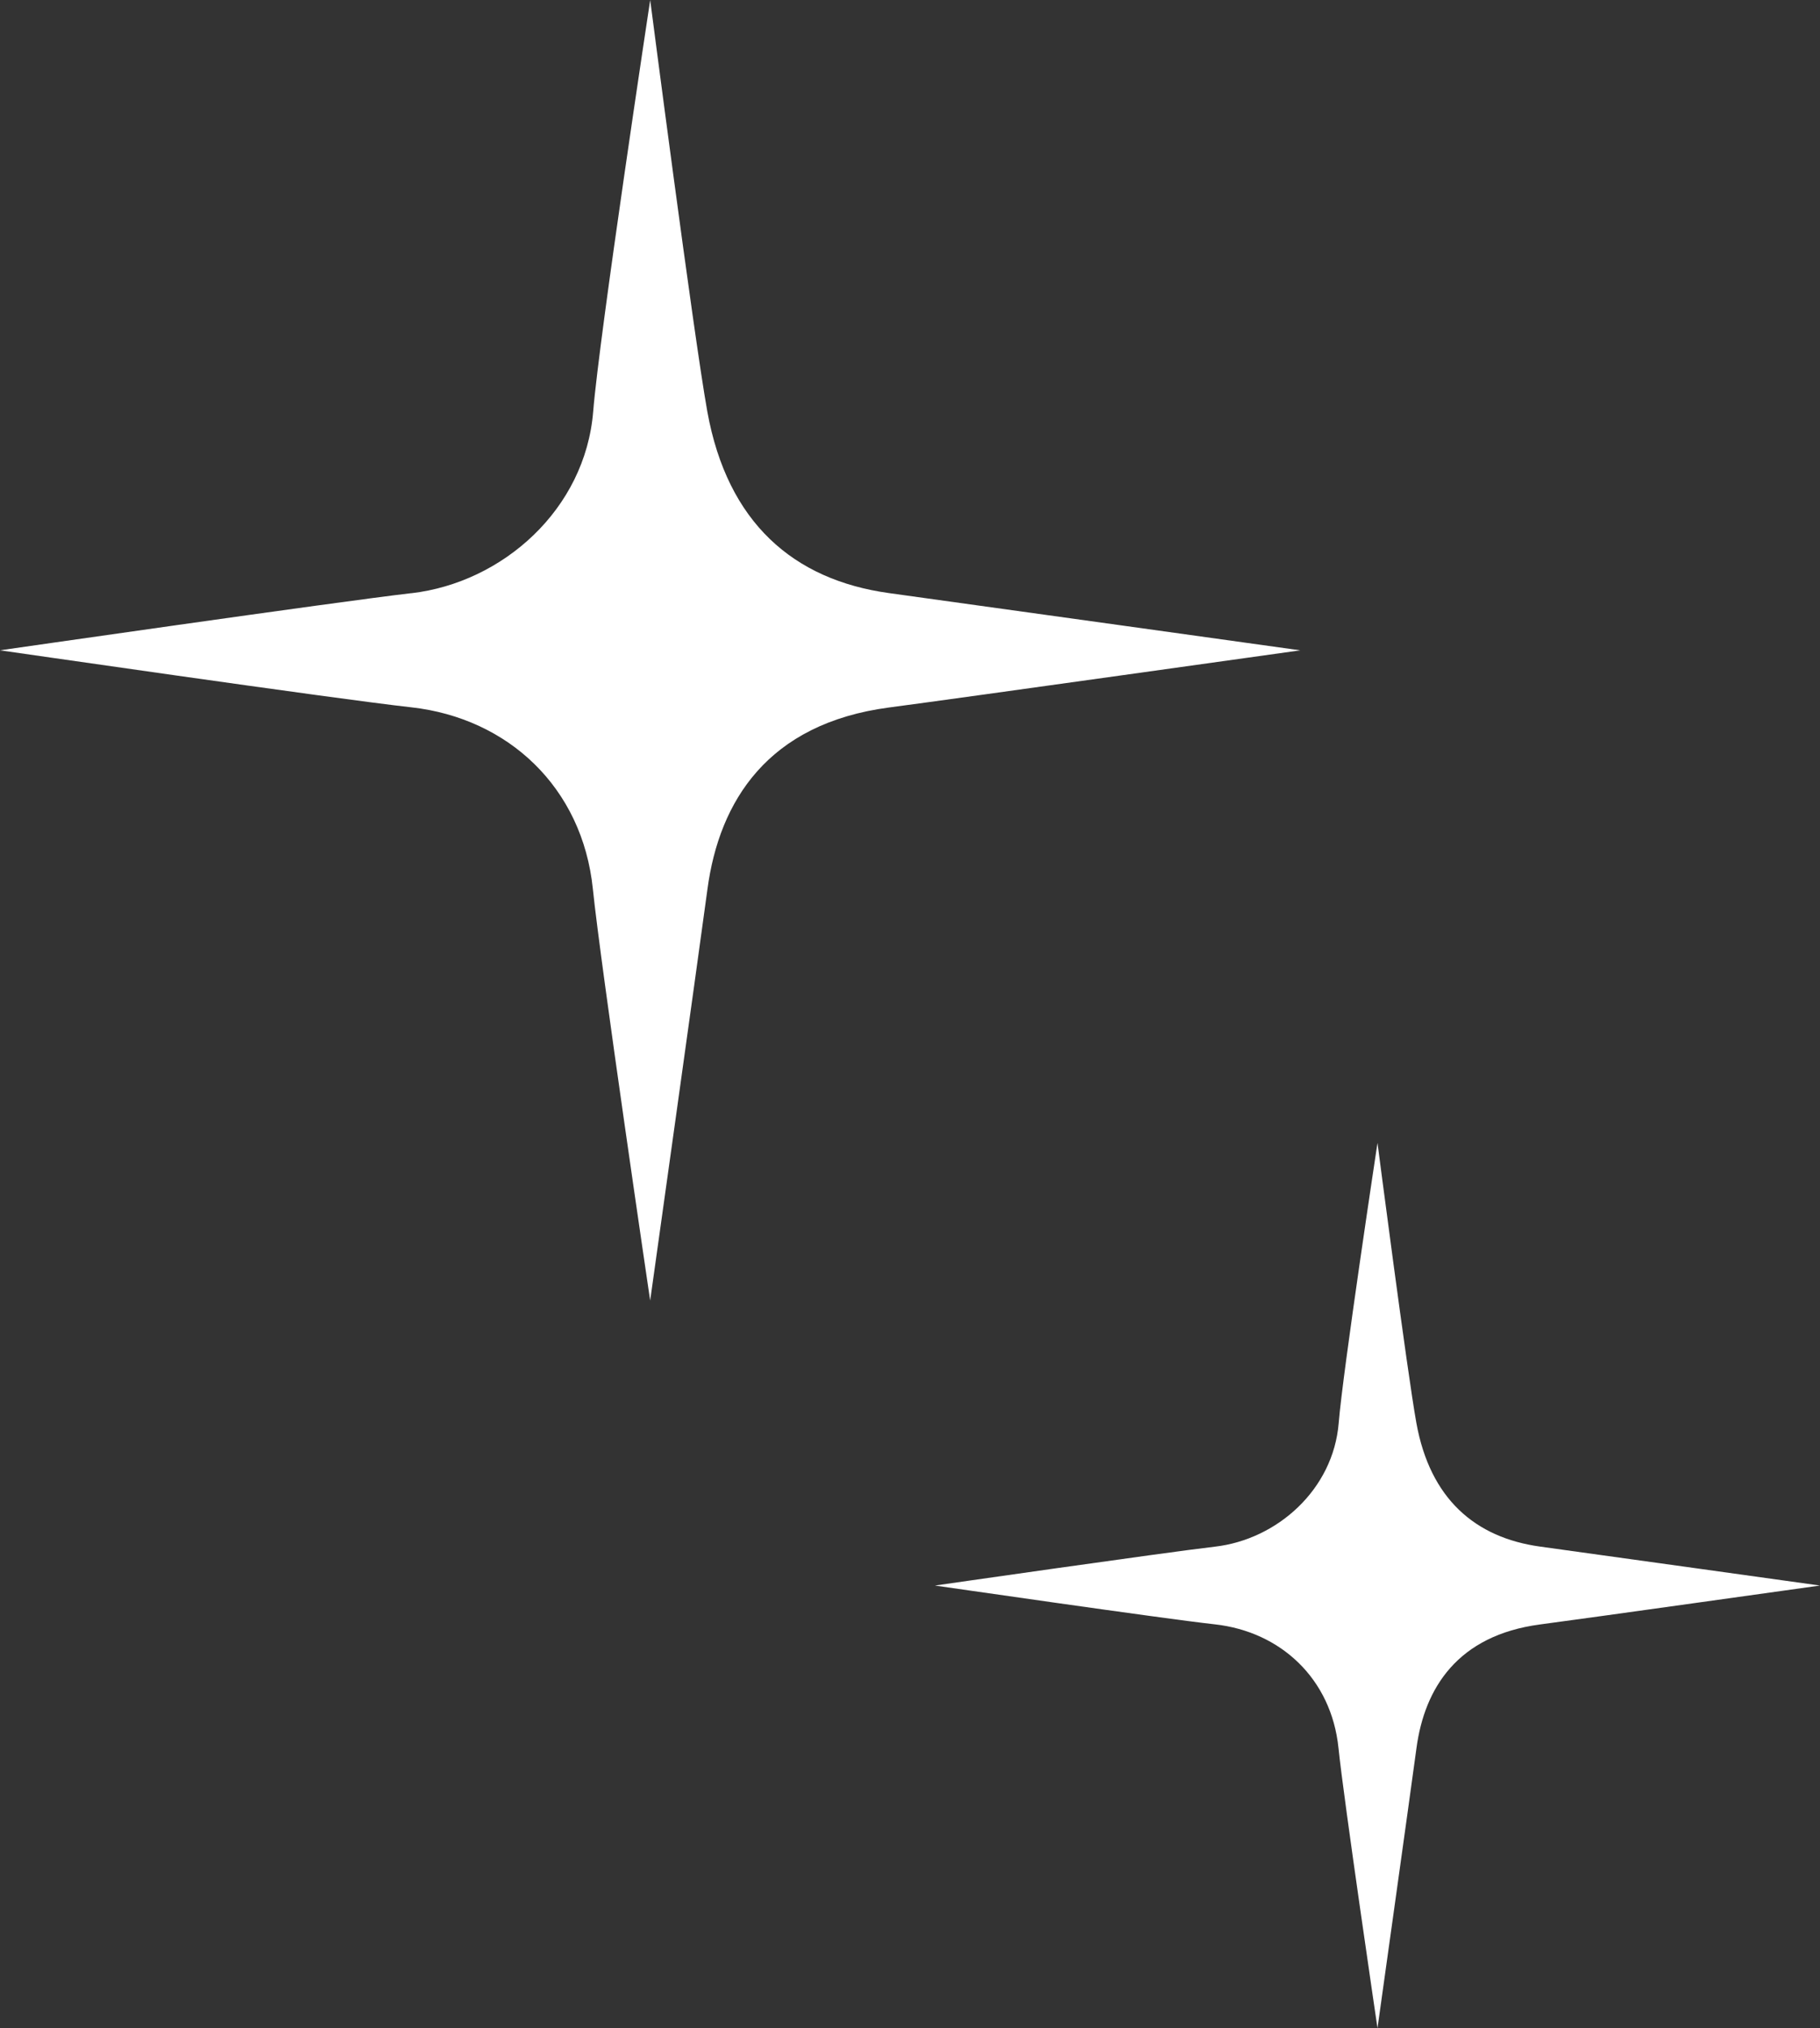 <?xml version="1.0" encoding="UTF-8"?><svg id="Layer_2" xmlns="http://www.w3.org/2000/svg" viewBox="0 0 70.077 78.072"><rect x="0" y="0" width="70.077" height="78.072" fill="#333333" stroke="none"/><defs><style>.cls-1{fill:#fff;}</style></defs><g id="Layer_1-2"><path class="cls-1" d="m15.843,22.835c3.508-.408,6.691-3.222,6.997-6.995.236-2.929,2.195-15.84,2.195-15.84,0,0,1.677,12.947,2.199,15.84.776,4.295,3.332,6.483,6.992,6.99,2.911.399,15.84,2.206,15.84,2.204,0-.005-12.925,1.818-15.84,2.201-4.652.617-6.53,3.588-6.986,6.99-.392,2.911-2.206,15.84-2.206,15.84,0,0-1.908-12.916-2.206-15.84-.401-3.92-3.268-6.58-6.986-6.997-2.922-.322-15.843-2.199-15.843-2.195,0,.002,12.923-1.862,15.843-2.2Z"/><path class="cls-1" d="m46.783,59.537c2.388-.277,4.554-2.193,4.762-4.761.161-1.993,1.494-10.781,1.494-10.781,0,0,1.141,8.812,1.497,10.781.528,2.923,2.268,4.413,4.759,4.758,1.981.272,10.781,1.501,10.781,1.5,0-.003-8.797,1.237-10.781,1.498-3.166.42-4.444,2.442-4.755,4.758-.267,1.981-1.501,10.781-1.501,10.781,0,0-1.299-8.791-1.502-10.781-.273-2.668-2.224-4.479-4.755-4.762-1.989-.219-10.783-1.497-10.783-1.494,0,.001,8.796-1.267,10.783-1.497Z"/></g></svg>